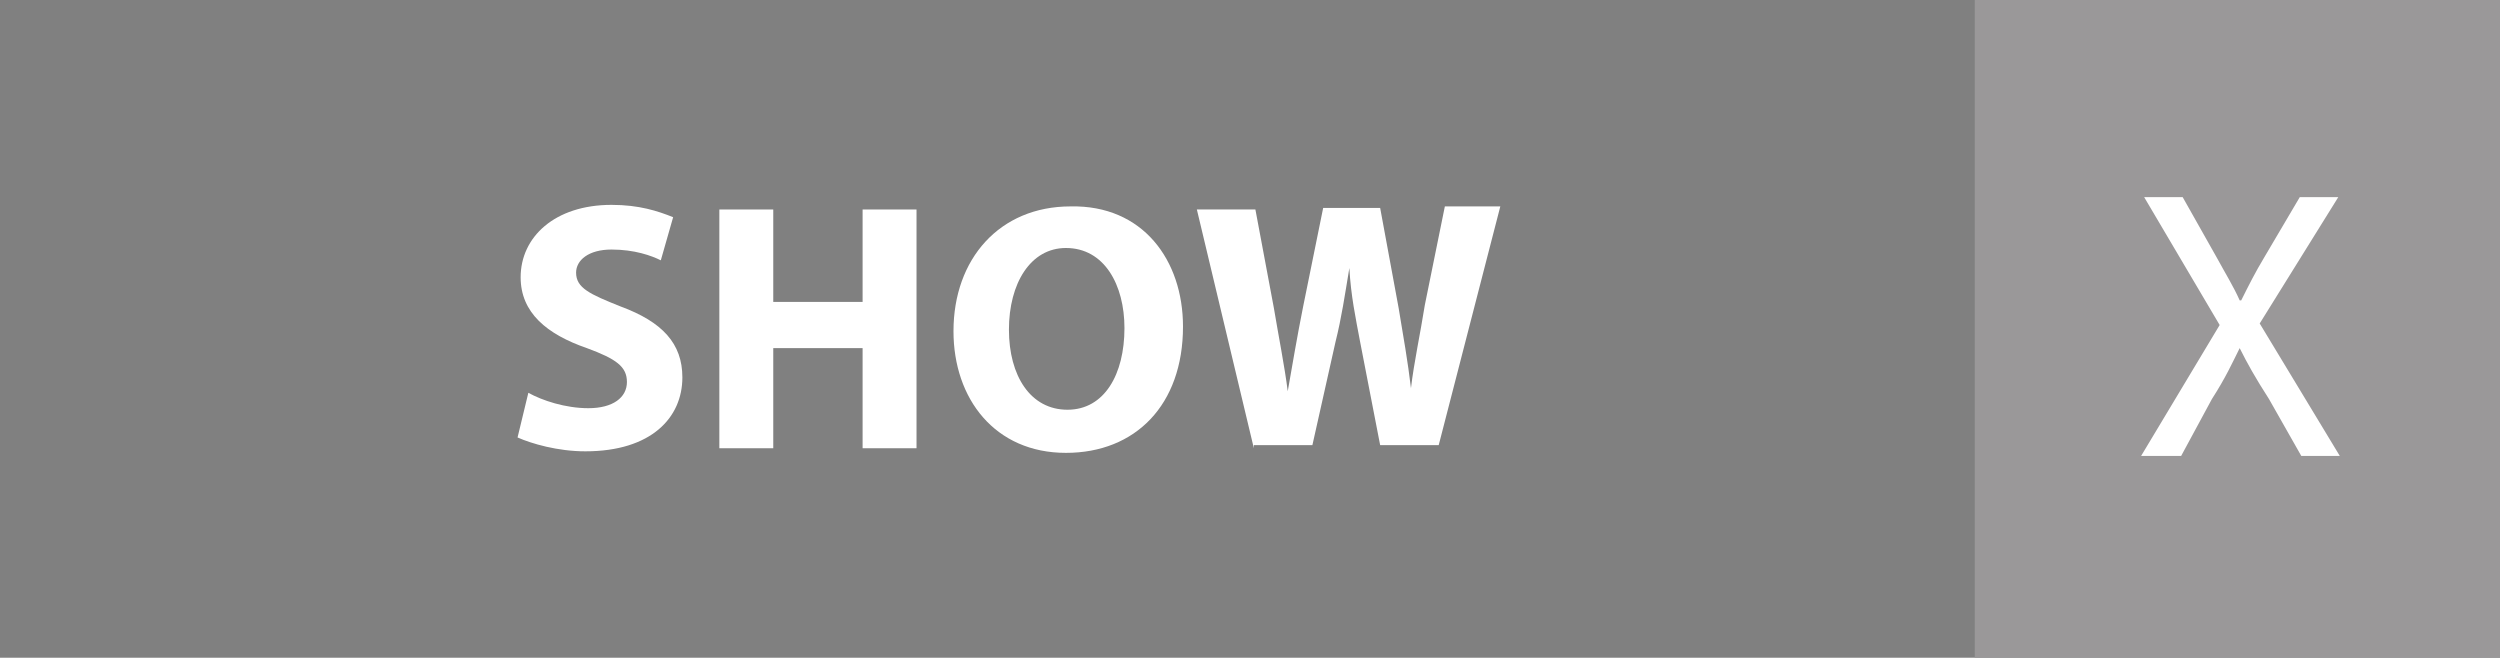 <?xml version="1.0" encoding="utf-8"?>
<!-- Generator: Adobe Illustrator 22.0.1, SVG Export Plug-In . SVG Version: 6.00 Build 0)  -->
<svg version="1.1" id="Layer_1" xmlns="http://www.w3.org/2000/svg" xmlns:xlink="http://www.w3.org/1999/xlink" x="0px" y="0px"
	 viewBox="0 0 162.3 42.7" style="enable-background:new 0 0 162.3 42.7;" xml:space="preserve">
<style type="text/css">
	.st0{fill:#808080;}
	.st1{fill:#9A9899;}
	.st2{fill:#FFFFFF;}
</style>
<g>
	<rect class="st0" width="162.3" height="42.7"/>
	<rect x="128.2" class="st1" width="34.1" height="42.7"/>
	<g>
		<path class="st2" d="M34.3,25.5c0.9,0.5,2.4,1,3.9,1c1.6,0,2.5-0.7,2.5-1.7c0-1-0.7-1.5-2.6-2.2c-2.6-0.9-4.3-2.3-4.3-4.6
			c0-2.6,2.2-4.7,5.9-4.7c1.8,0,3,0.4,4,0.8l-0.8,2.8c-0.6-0.3-1.7-0.7-3.2-0.7c-1.5,0-2.3,0.7-2.3,1.5c0,1,0.9,1.4,2.9,2.2
			c2.7,1,4,2.4,4,4.6c0,2.6-2,4.8-6.3,4.8c-1.8,0-3.5-0.5-4.4-0.9L34.3,25.5z"/>
		<path class="st2" d="M50.2,13.6v6H56v-6h3.5v15.5H56v-6.5h-5.8v6.5h-3.5V13.6H50.2z"/>
		<path class="st2" d="M76.8,21.2c0,5.1-3.1,8.2-7.6,8.2c-4.6,0-7.3-3.5-7.3-7.9c0-4.7,3-8.1,7.6-8.1C74.2,13.3,76.8,16.9,76.8,21.2
			z M65.5,21.4c0,3,1.4,5.2,3.8,5.2c2.4,0,3.7-2.3,3.7-5.3c0-2.8-1.3-5.2-3.8-5.2C66.9,16.1,65.5,18.4,65.5,21.4z"/>
		<path class="st2" d="M81.4,29.1l-3.7-15.5h3.8l1.2,6.4c0.3,1.8,0.7,3.8,0.9,5.4h0c0.3-1.7,0.6-3.5,1-5.5l1.3-6.4h3.7l1.2,6.5
			c0.3,1.8,0.6,3.5,0.8,5.2h0c0.2-1.7,0.6-3.5,0.9-5.4l1.3-6.4h3.6l-4,15.5h-3.8l-1.3-6.7c-0.3-1.6-0.6-3-0.7-4.8h0
			c-0.3,1.8-0.5,3.2-0.9,4.8l-1.5,6.7H81.4z"/>
	</g>
</g>
<g>
	<path class="st2" d="M149.4,29.6l-2.1-3.7c-0.9-1.4-1.4-2.3-1.9-3.3h0c-0.5,1-0.9,1.9-1.8,3.3l-2,3.7H139l5.1-8.5l-4.9-8.3h2.5
		l2.2,3.9c0.6,1.1,1.1,1.9,1.5,2.8h0.1c0.5-1,0.9-1.8,1.5-2.8l2.3-3.9h2.5l-5.1,8.2l5.2,8.6H149.4z"/>
</g>
</svg>

